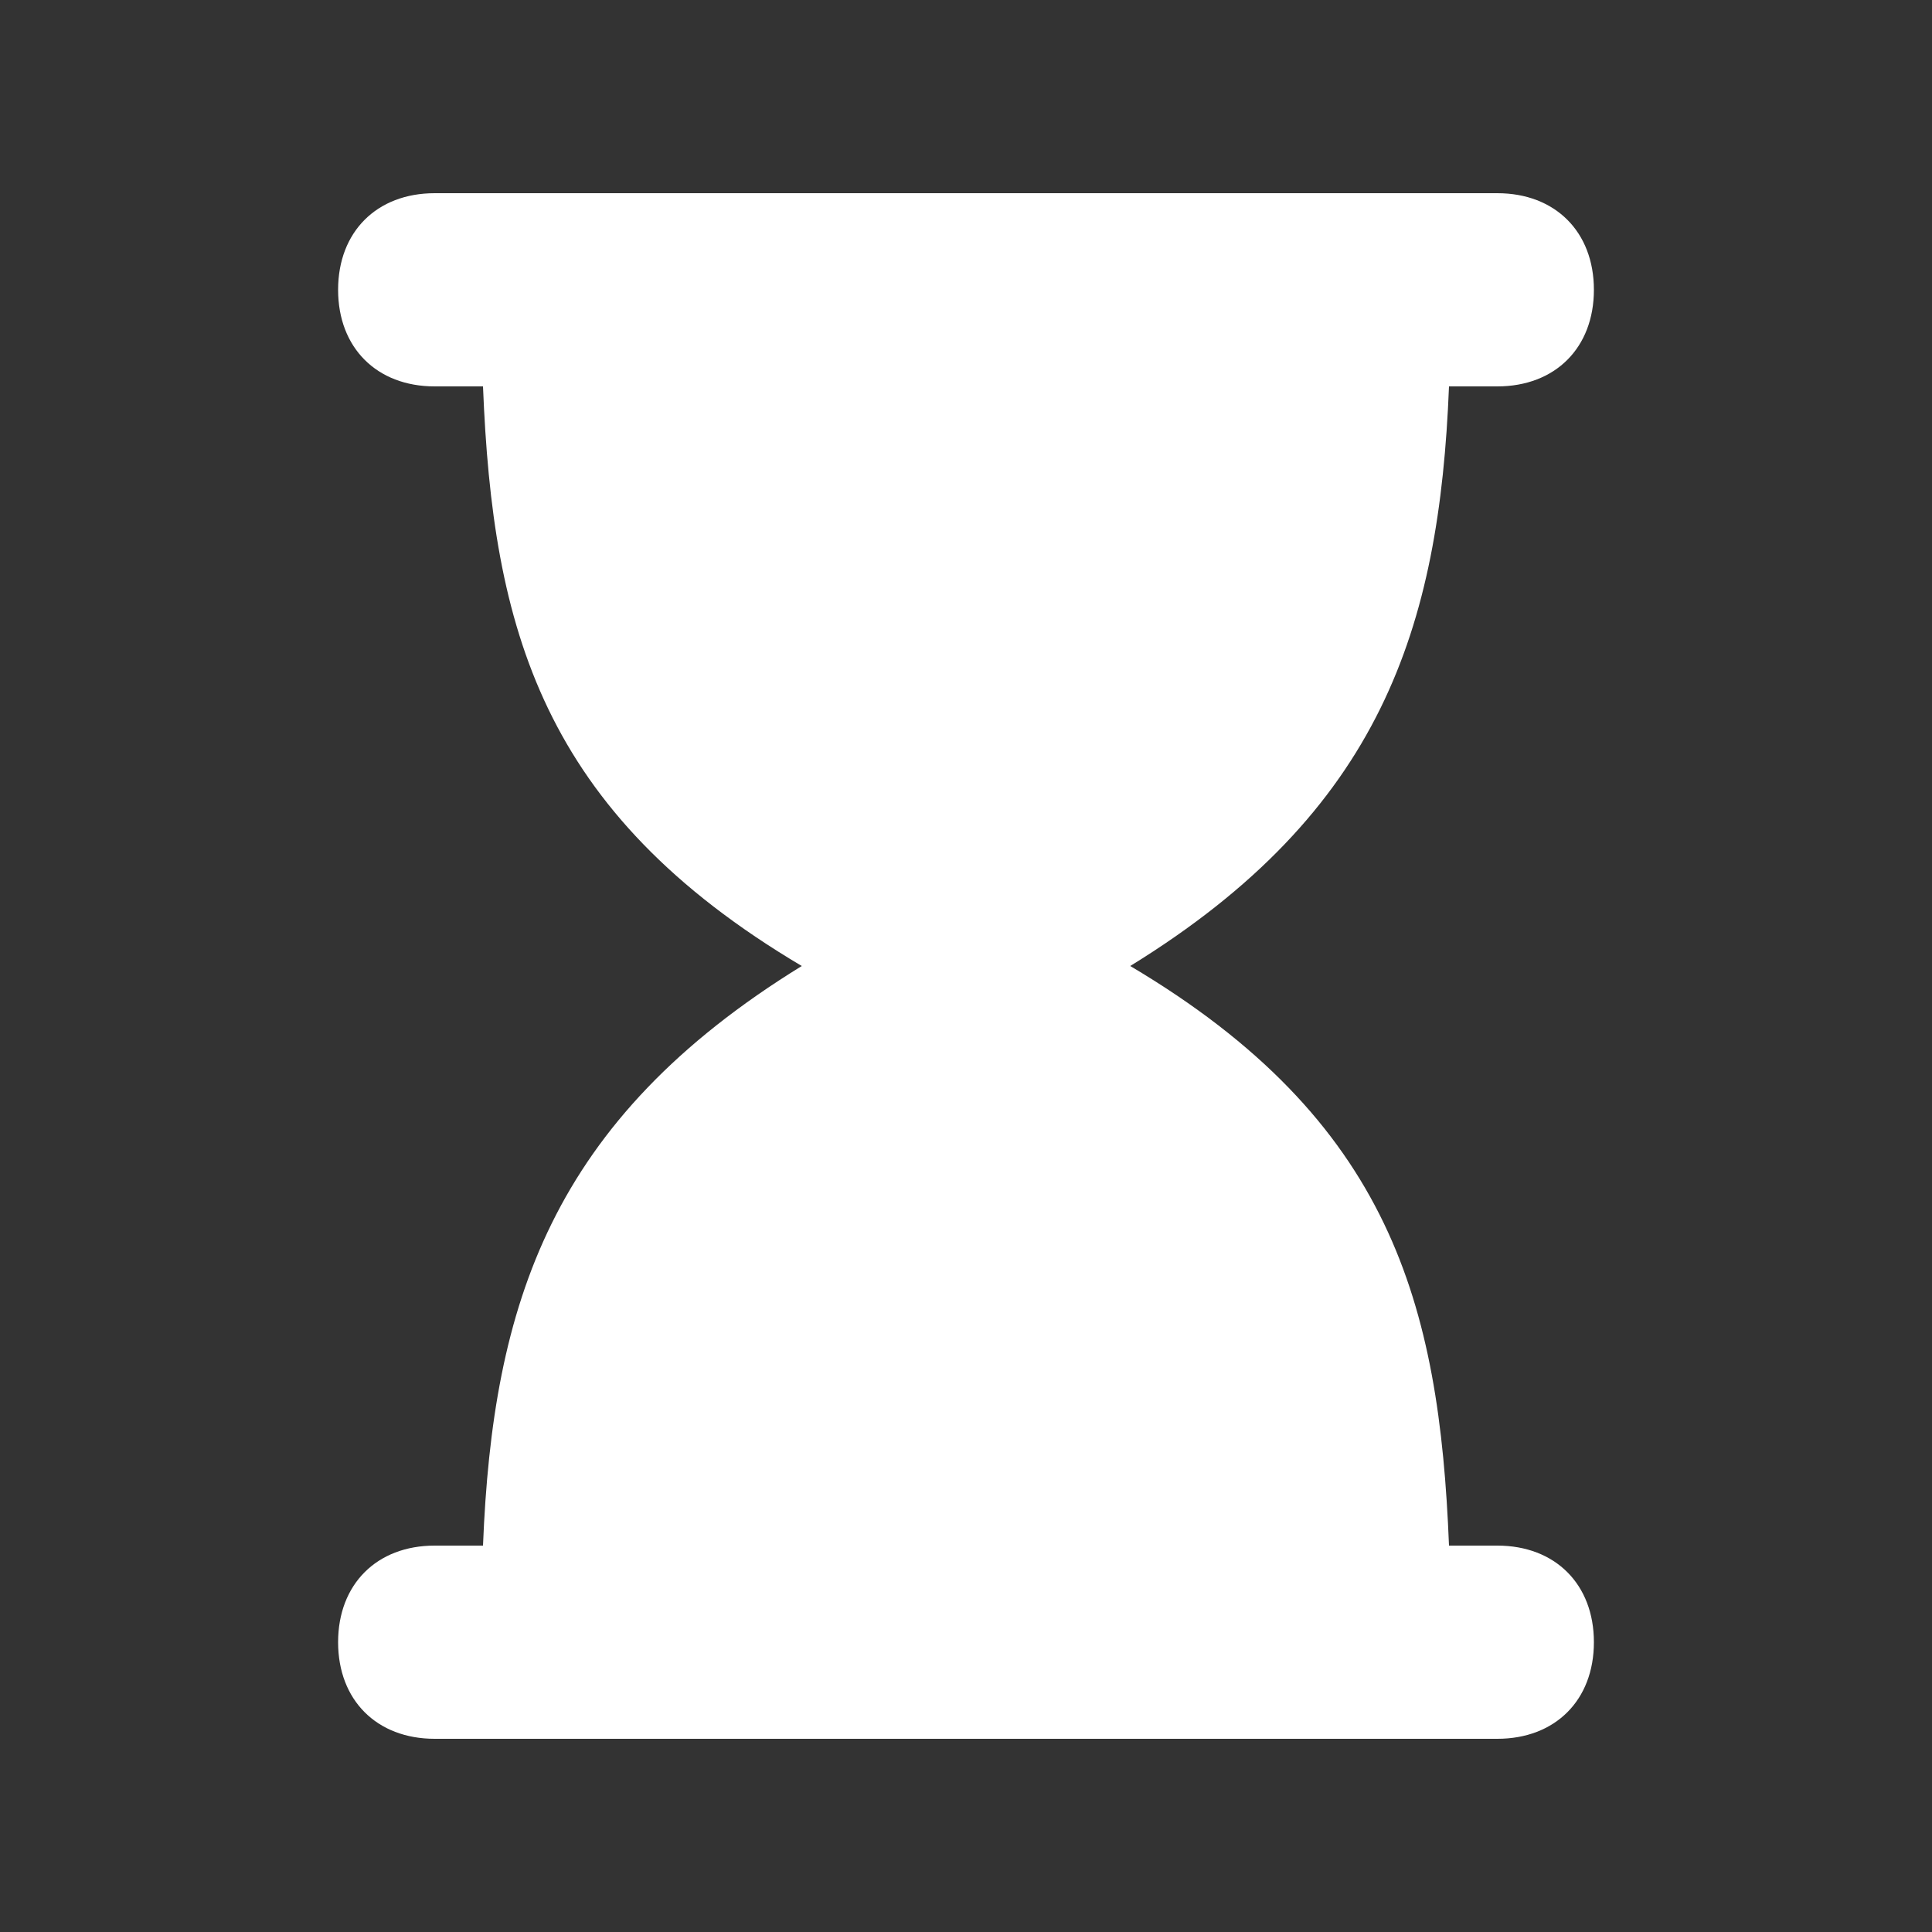 <svg width="20" height="20" viewBox="0 0 20 20" fill="none" xmlns="http://www.w3.org/2000/svg">
<rect x="0" y="0" width="20" height="20" fill="#333333" stroke="none"/>
<path d="M15.5 16H15C14.9 13.5 14.4 11.6 11.7 10C14.3 8.4 14.9 6.5 15 4H15.5C16.1 4 16.5 3.6 16.5 3C16.5 2.4 16.1 2 15.5 2H4.5C3.9 2 3.5 2.4 3.5 3C3.5 3.6 3.9 4 4.5 4H5C5.1 6.5 5.6 8.4 8.3 10C5.7 11.6 5.1 13.5 5 16H4.5C3.9 16 3.5 16.4 3.5 17C3.5 17.6 3.9 18 4.5 18H15.5C16.1 18 16.5 17.6 16.5 17C16.5 16.4 16.1 16 15.5 16Z" fill="white"/>
</svg>
